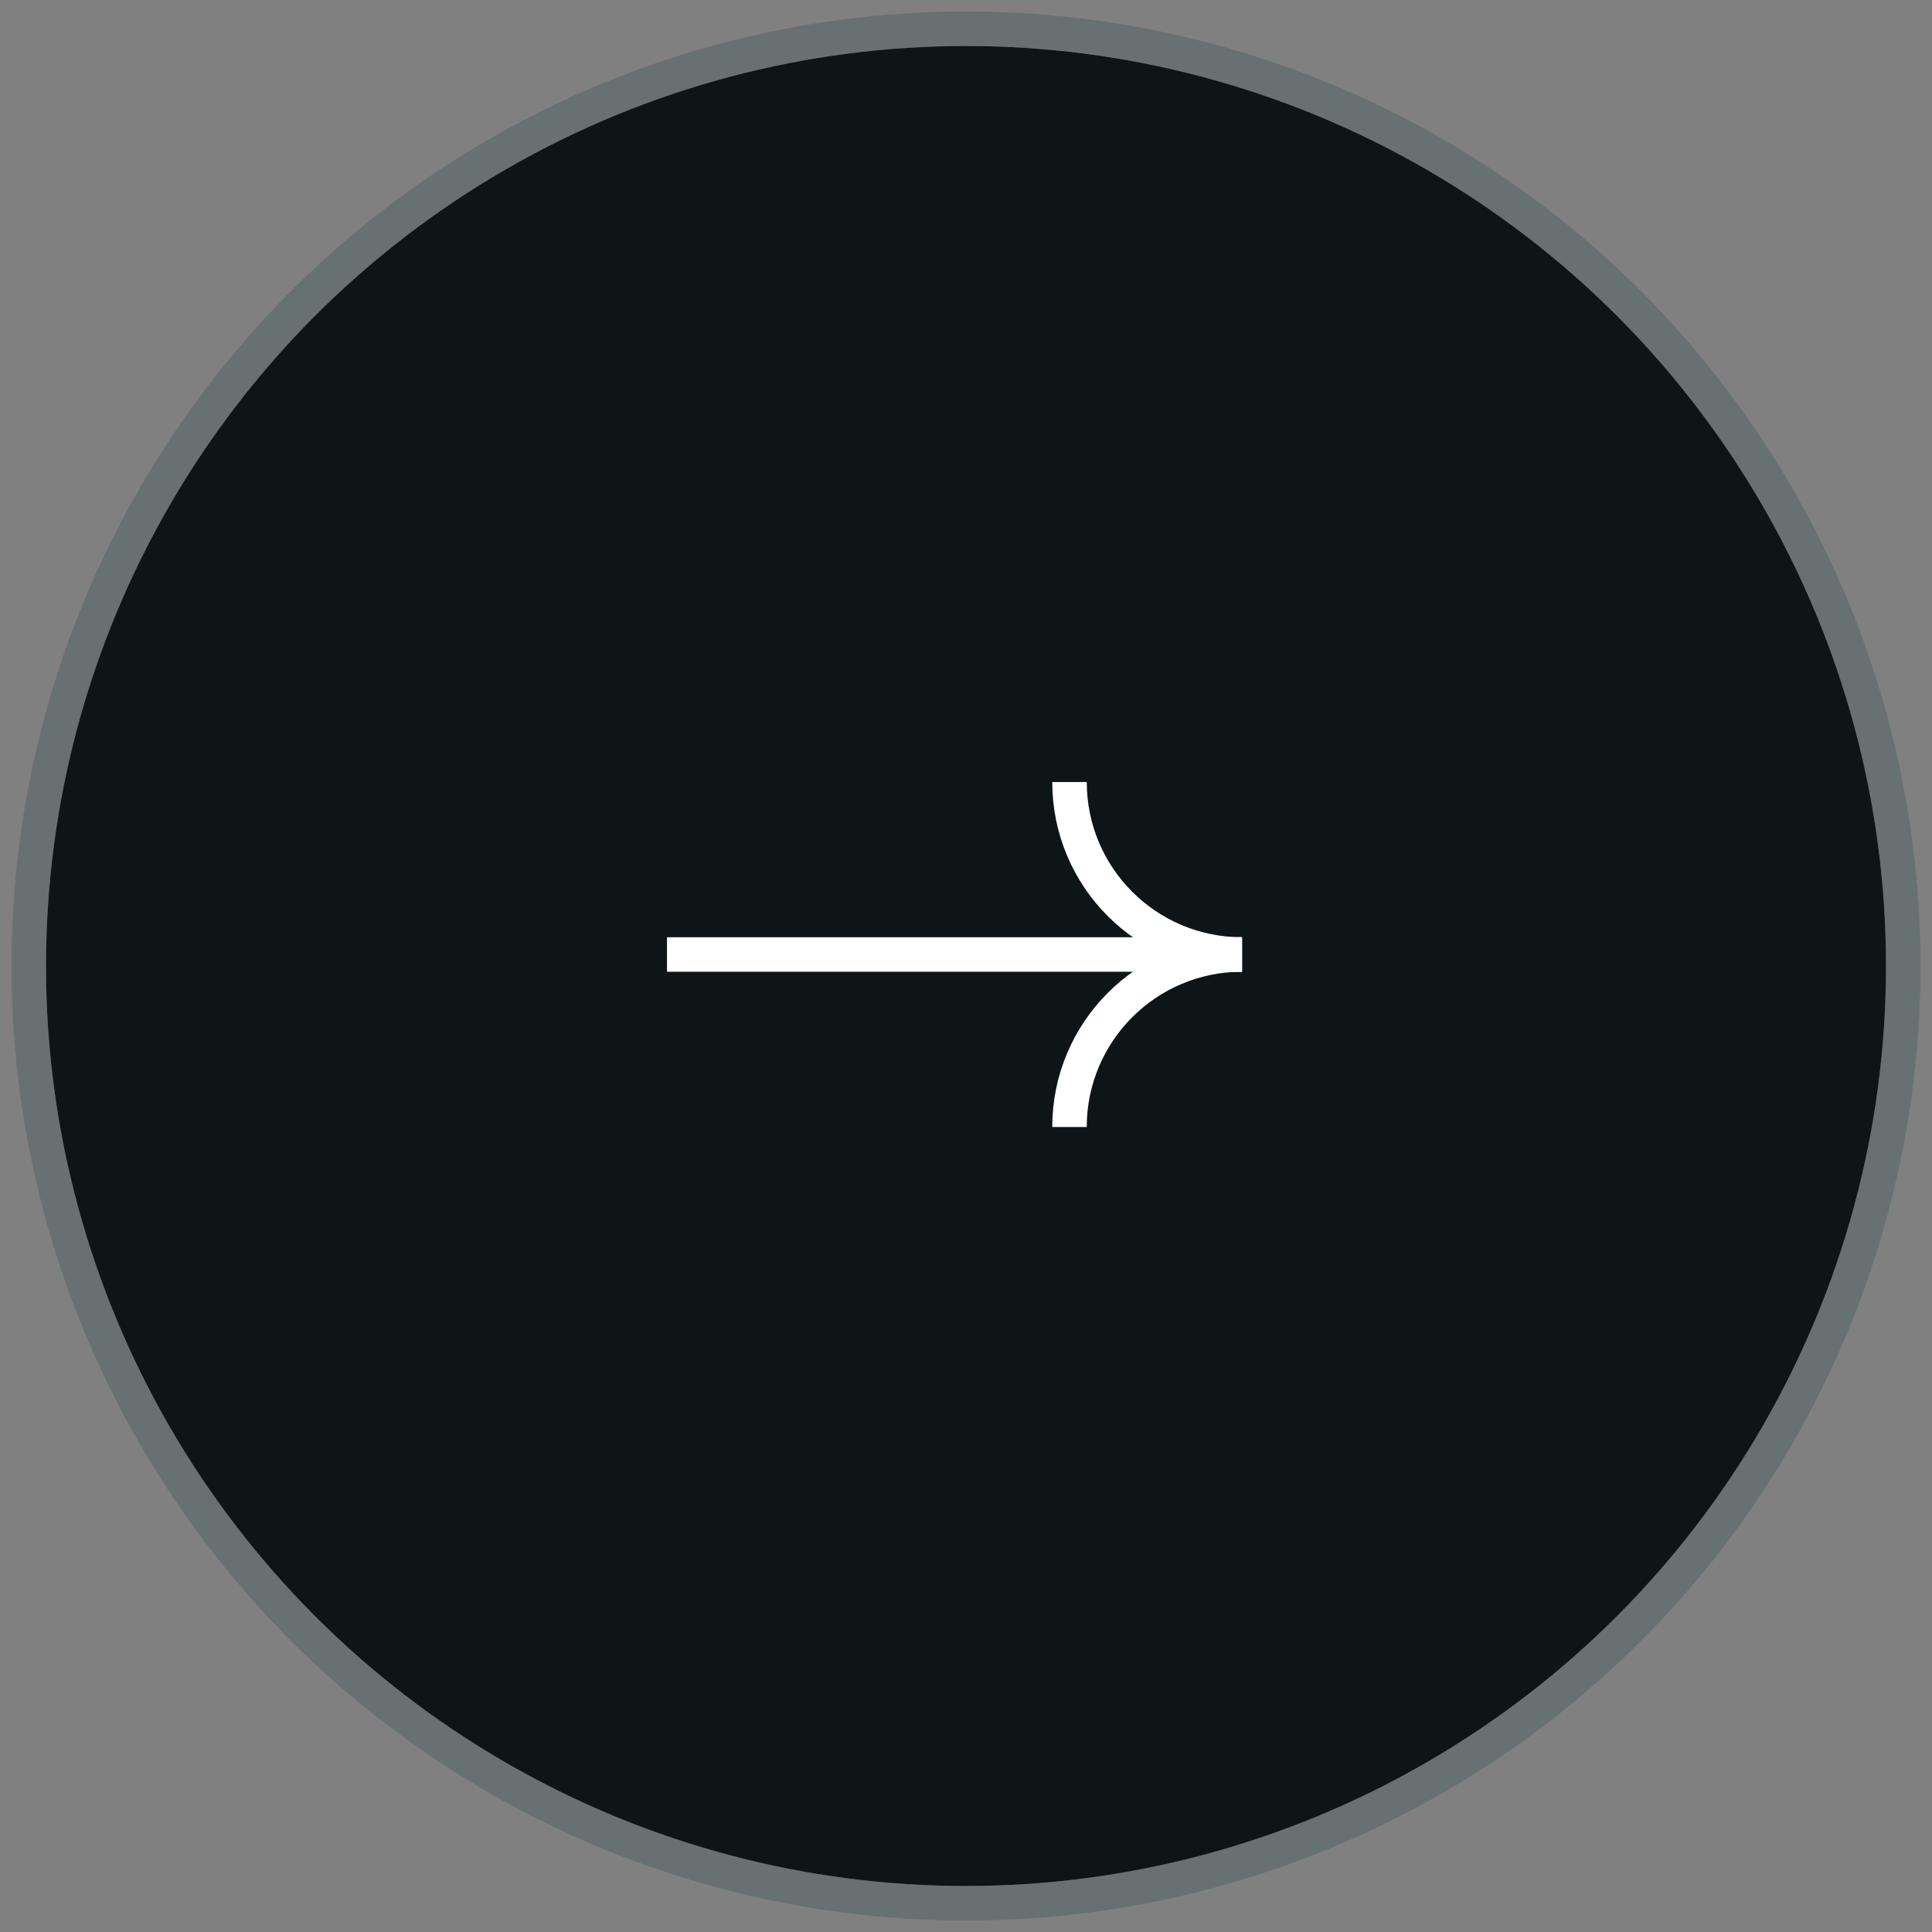 <svg width="84" height="84" viewBox="0 0 84 84" fill="none" xmlns="http://www.w3.org/2000/svg">
<rect x="0" y="0" width="84" height="84" fill="#808080" stroke="none"/>
<circle cx="42" cy="42" r="40" transform="rotate(-180 42 42)" fill="#0E1517"/>
<circle cx="42" cy="42" r="40.75" transform="rotate(-180 42 42)" stroke="#415C5C" stroke-opacity="0.4" stroke-width="1.5"/>
<path d="M29 41.5L54 41.5" stroke="white" stroke-width="1.5"/>
<path d="M46.5 49V49C46.5 44.858 49.858 41.5 54 41.5V41.5" stroke="white" stroke-width="1.5"/>
<path d="M46.5 34V34C46.5 38.142 49.858 41.5 54 41.5V41.5" stroke="white" stroke-width="1.5"/>
</svg>
